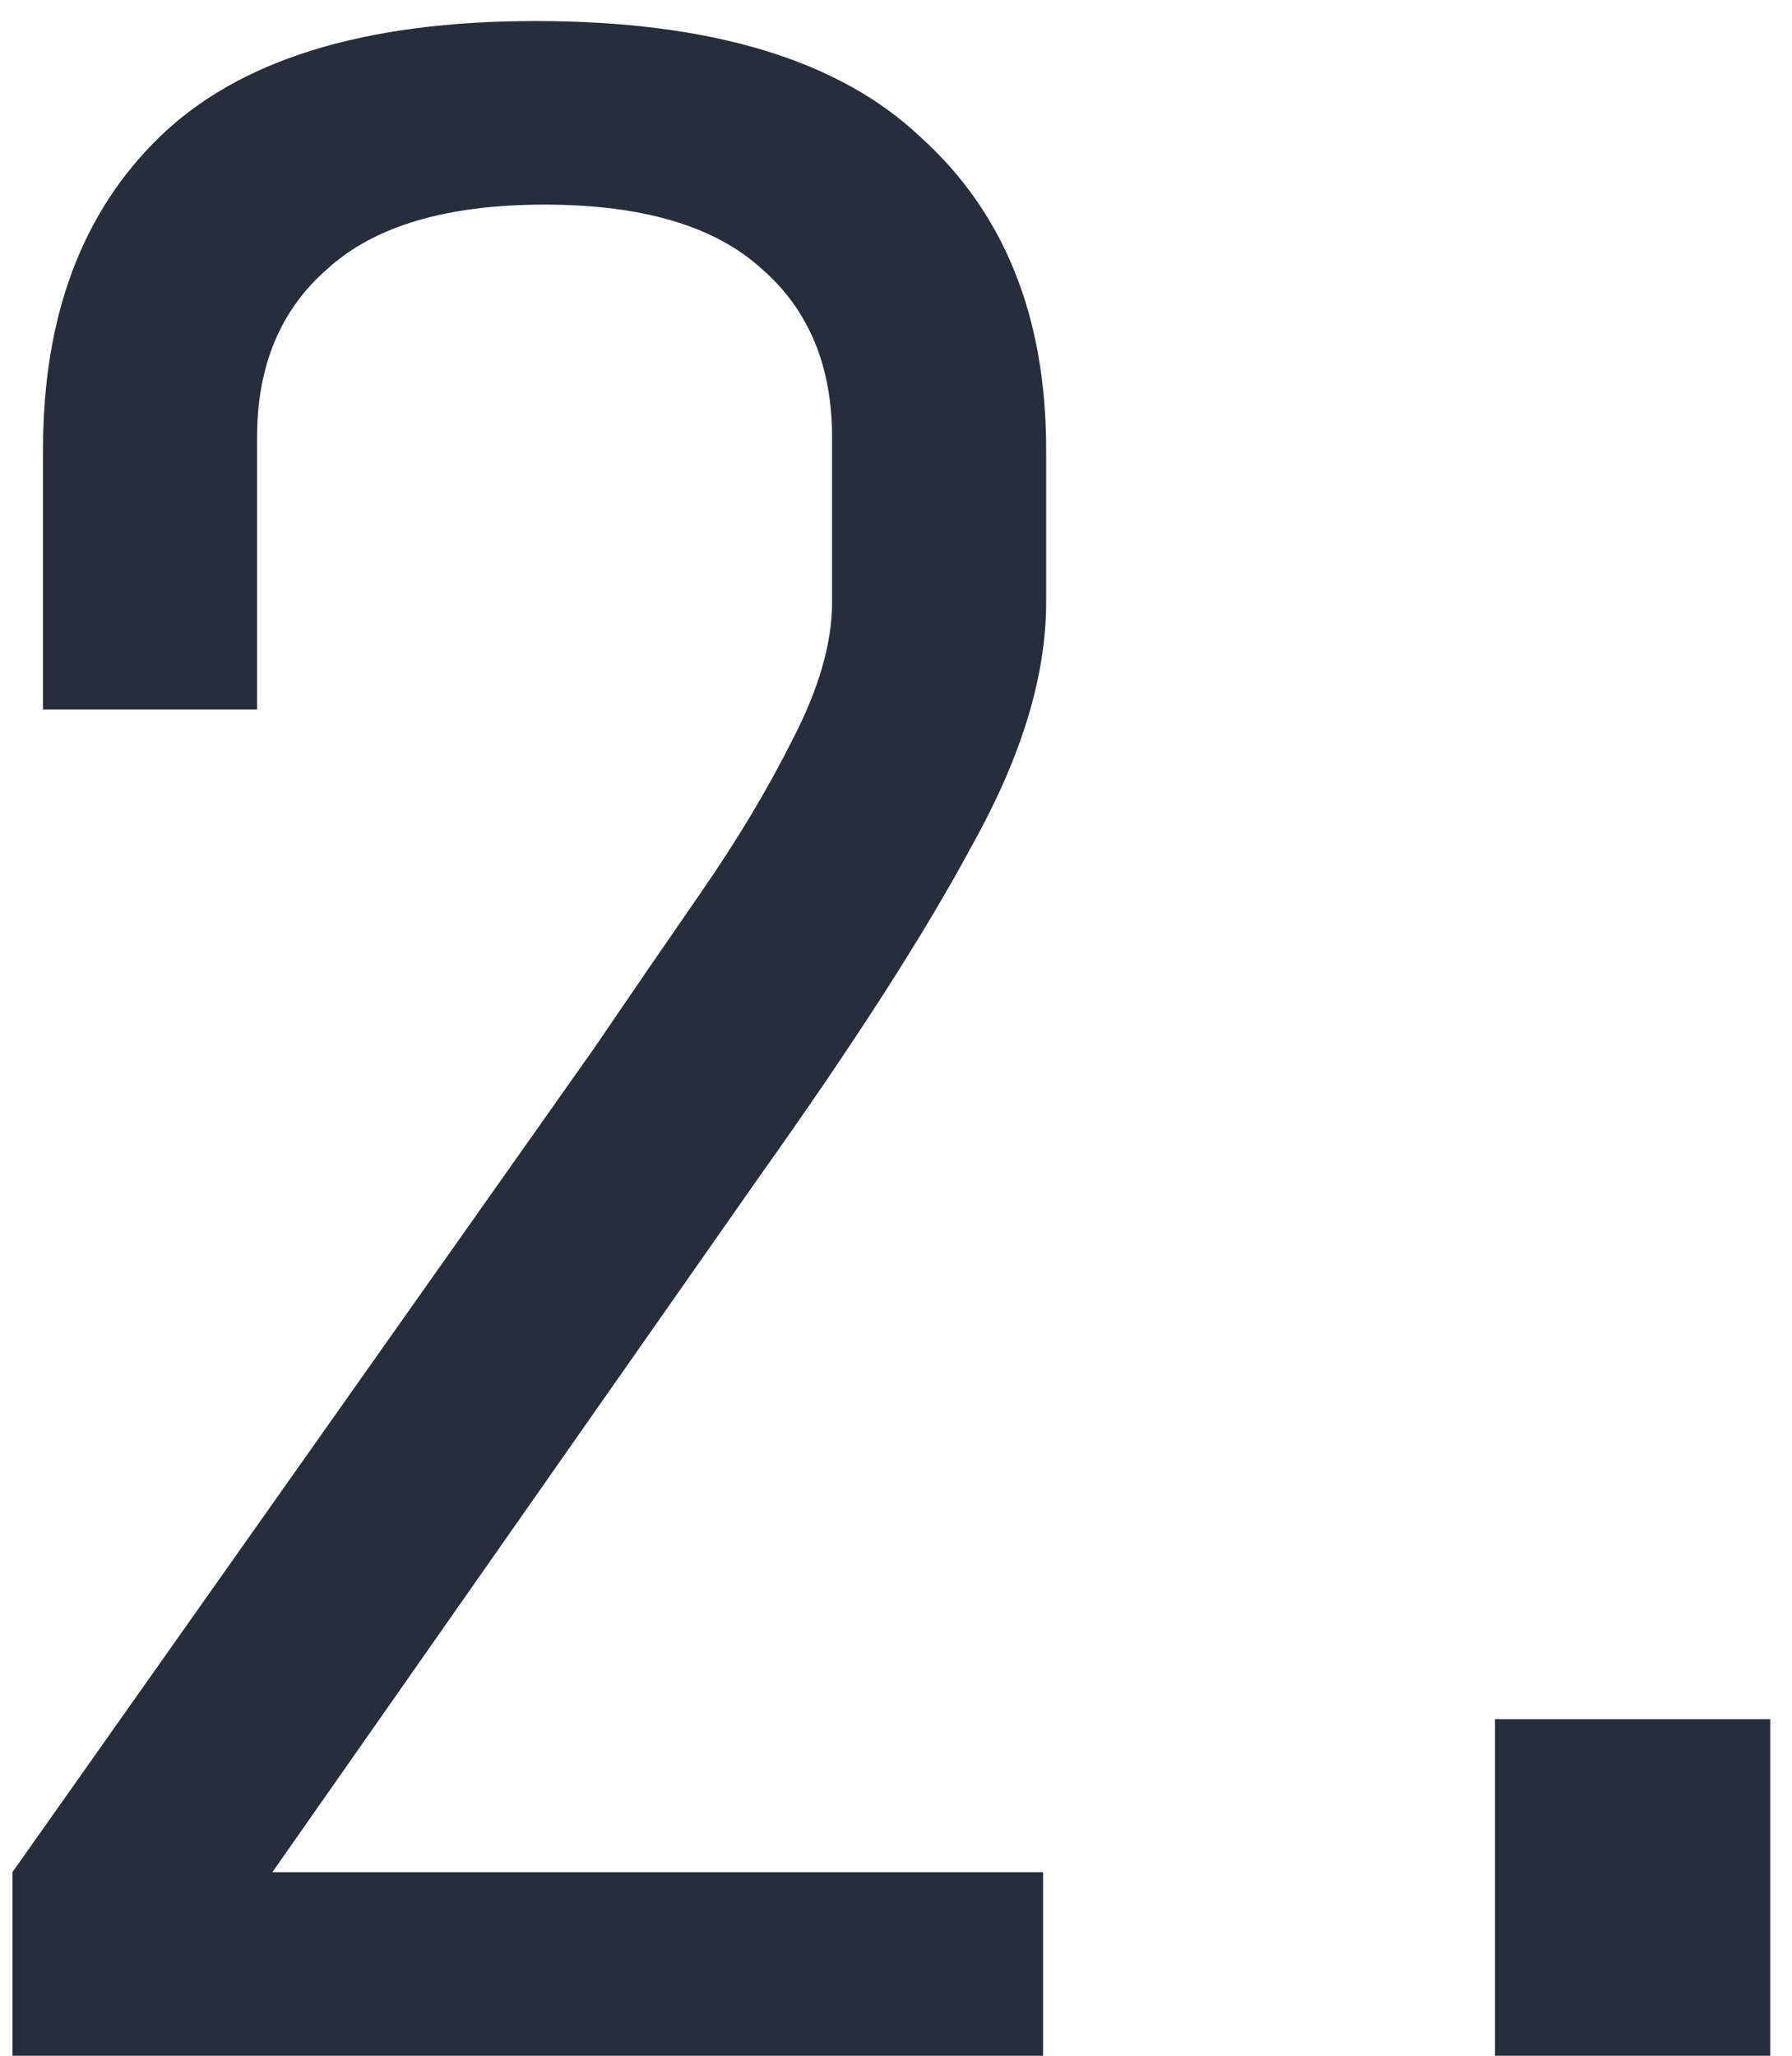 <svg width="75" height="86" viewBox="0 0 75 86" fill="none" xmlns="http://www.w3.org/2000/svg">
<path d="M24.84 43.888C26.291 41.755 27.784 39.579 29.32 37.36C30.856 35.141 32.136 33.008 33.16 30.96C34.269 28.827 34.824 26.907 34.824 25.2V18.288C34.824 15.301 33.843 12.955 31.88 11.248C29.917 9.456 26.888 8.56 22.792 8.56C18.696 8.56 15.667 9.456 13.704 11.248C11.741 12.955 10.76 15.301 10.76 18.288V29.68H1.8V18.8C1.8 13.253 3.421 8.901 6.664 5.744C9.992 2.501 15.24 0.88 22.408 0.88C29.747 0.88 35.123 2.501 38.536 5.744C42.035 8.901 43.784 13.253 43.784 18.8V25.2C43.784 28.272 42.76 31.643 40.712 35.312C38.749 38.981 35.763 43.632 31.752 49.264L11.4 78.32H43.656V86H0.52V78.32L24.84 43.888ZM62.57 86V71.92H74.09V86H62.57Z" fill="#262E3C"/>
</svg>
